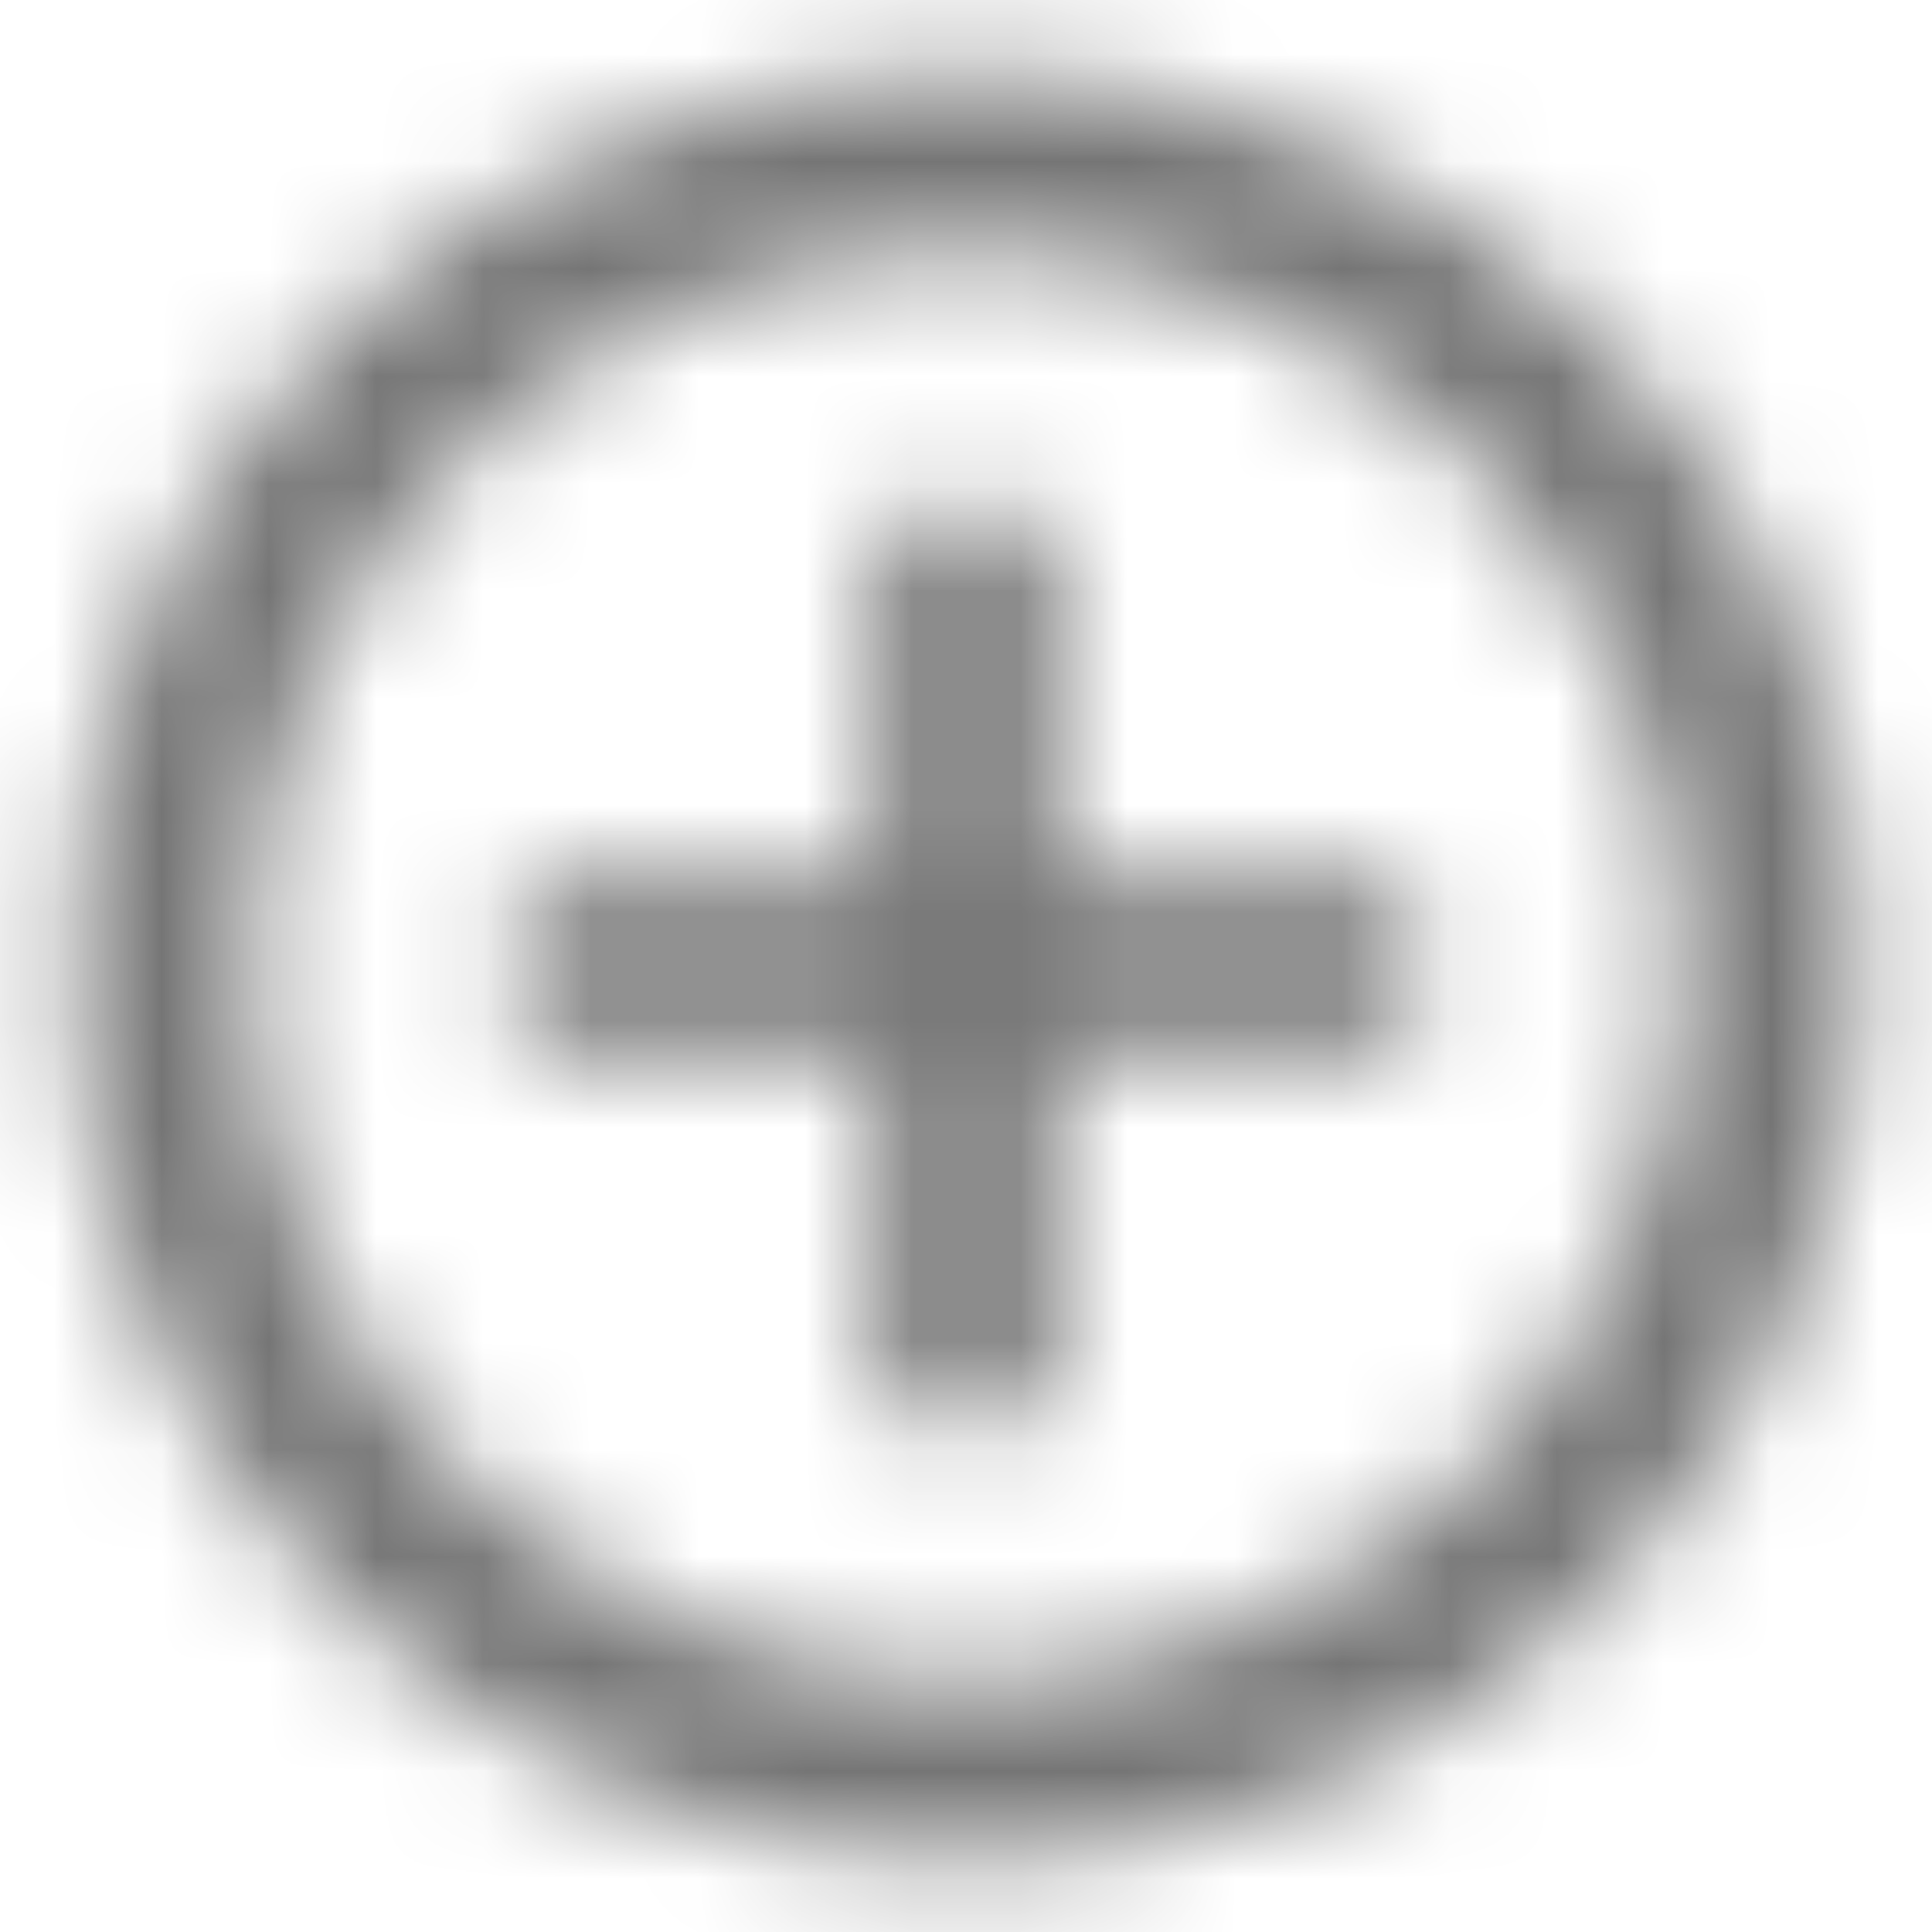 <?xml version="1.0" encoding="UTF-8"?>
<svg width="18px" height="18px" viewBox="0 0 18 18" version="1.1" xmlns="http://www.w3.org/2000/svg" xmlns:xlink="http://www.w3.org/1999/xlink">
    <!-- Generator: Sketch 54.1 (76490) - https://sketchapp.com -->
    <title>icon/navigation/expand_less_24px@3x</title>
    <desc>Created with Sketch.</desc>
    <defs>
        <path d="M10.833,5.833 L9.167,5.833 L9.167,9.167 L5.833,9.167 L5.833,10.833 L9.167,10.833 L9.167,14.167 L10.833,14.167 L10.833,10.833 L14.167,10.833 L14.167,9.167 L10.833,9.167 L10.833,5.833 Z M10,1.667 C5.4,1.667 1.667,5.4 1.667,10 C1.667,14.6 5.4,18.333 10,18.333 C14.6,18.333 18.333,14.6 18.333,10 C18.333,5.4 14.6,1.667 10,1.667 Z M10,16.667 C6.325,16.667 3.333,13.675 3.333,10 C3.333,6.325 6.325,3.333 10,3.333 C13.675,3.333 16.667,6.325 16.667,10 C16.667,13.675 13.675,16.667 10,16.667 Z" id="path-1"></path>
    </defs>
    <g id="Page-1" stroke="none" stroke-width="1" fill="none" fill-rule="evenodd">
        <g id="Ally_Design_Option" transform="translate(-452, -369)">
            <g id="icon/content/add_circle_outline_24px" transform="translate(451, 368)">
                <mask id="mask-2" fill="white">
                    <use xlink:href="#path-1"></use>
                </mask>
                <g fill-rule="nonzero"></g>
                <g id="✱-/-Color-/-Icons-/-Black-/-Inactive" mask="url(#mask-2)" fill="#000000" fill-opacity="0.54" fill-rule="evenodd">
                    <rect id="Rectangle" x="0" y="0" width="20" height="20"></rect>
                </g>
            </g>
        </g>
    </g>
</svg>
